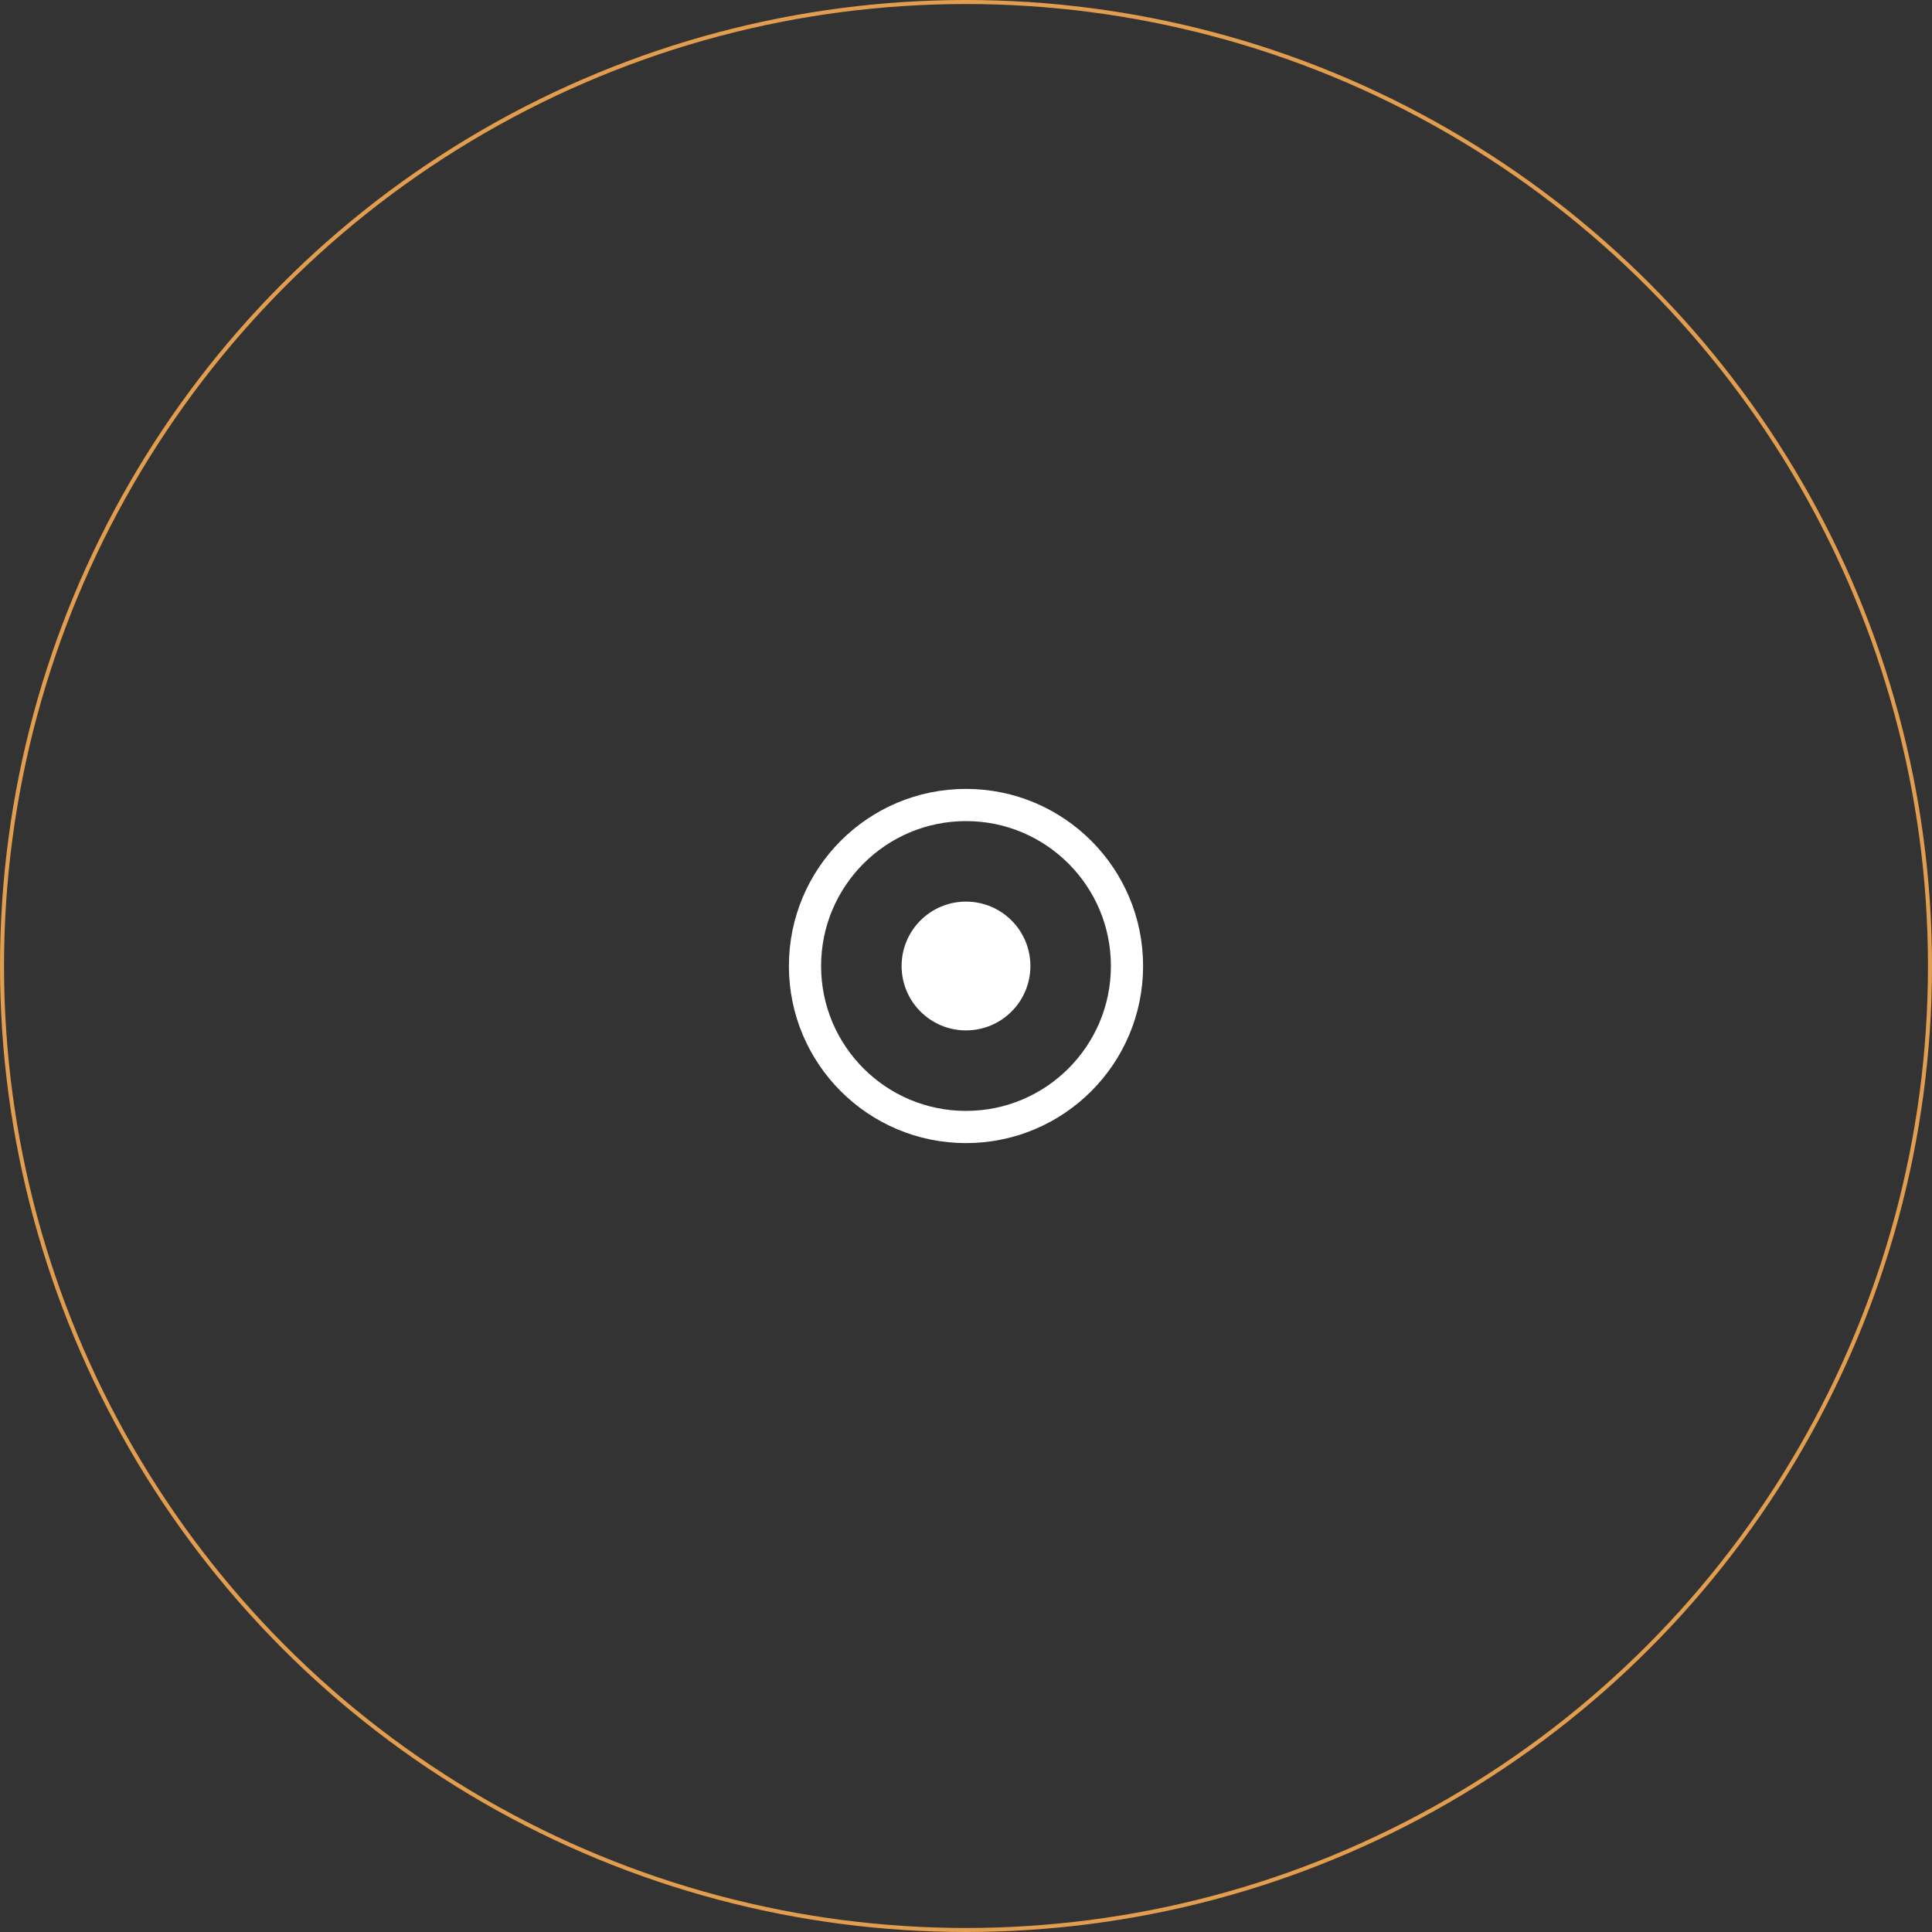 <svg xmlns="http://www.w3.org/2000/svg" width="120" height="120" viewBox="0 0 120 120">
  <rect x="0" y="0" width="120" height="120" fill="#333333" stroke="none"/>
  <g id="Group_2286" data-name="Group 2286" transform="translate(-1612 -2129)">
    <g id="Group_2284" data-name="Group 2284" transform="translate(-16 -20)">
      <circle id="Ellipse_165" data-name="Ellipse 165" cx="4" cy="4" r="4" transform="translate(1684 2205)" fill="#fff"/>
      <circle id="Ellipse_166" data-name="Ellipse 166" cx="10" cy="10" r="10" transform="translate(1678 2199)" fill="none" stroke="#fff" stroke-linecap="round" stroke-linejoin="bevel" stroke-width="2"/>
    </g>
    <g id="Ellipse_170" data-name="Ellipse 170" transform="translate(1612 2129)" fill="none" stroke="#e29e4e" stroke-width="0.25">
      <circle cx="60" cy="60" r="60" stroke="none"/>
      <circle cx="60" cy="60" r="59.875" fill="none"/>
    </g>
  </g>
</svg>
